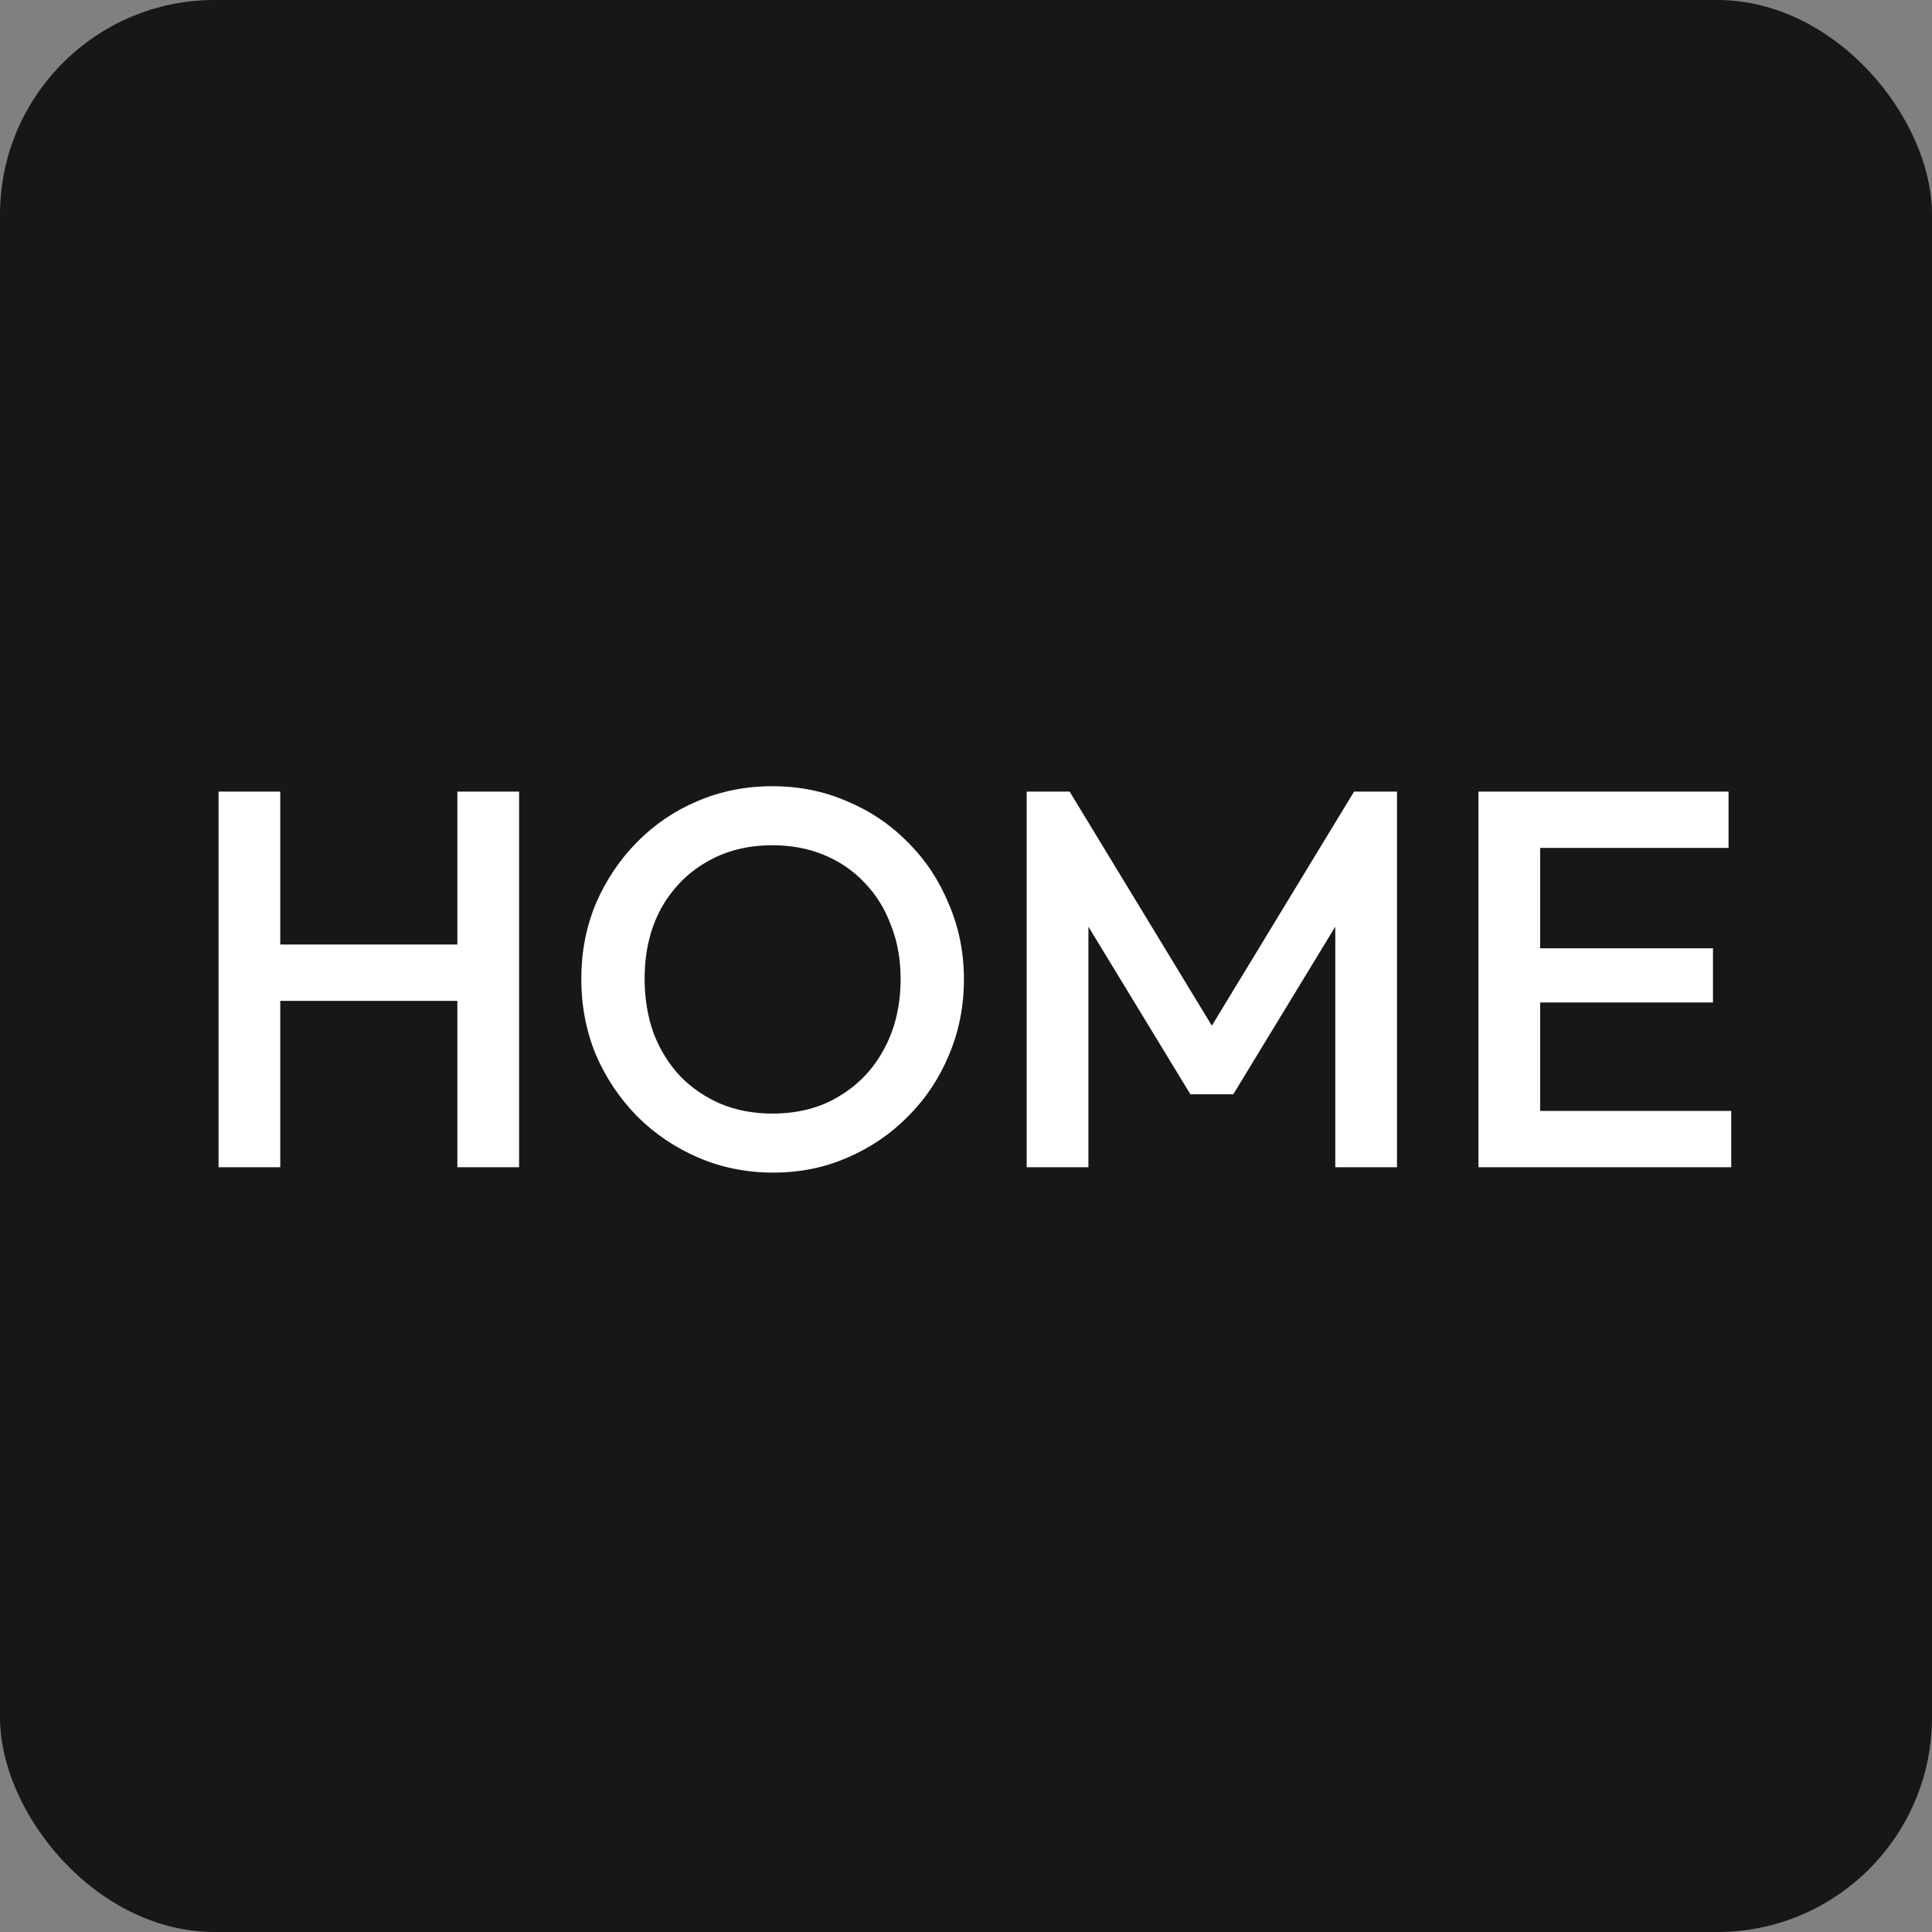 <svg width="72" height="72" viewBox="0 0 72 72" fill="none" xmlns="http://www.w3.org/2000/svg">
<rect x="0" y="0" width="72" height="72" fill="#808080" stroke="none"/>
<rect width="72" height="72" rx="8" fill="#171717"/>
<path d="M8.145 43.5V29.5H10.445V43.5H8.145ZM17.045 43.5V29.5H19.345V43.5H17.045ZM9.725 37.3V35.2H17.545V37.3H9.725ZM28.823 43.7C27.823 43.7 26.89 43.513 26.023 43.14C25.157 42.767 24.397 42.253 23.743 41.6C23.09 40.933 22.577 40.167 22.203 39.3C21.843 38.42 21.663 37.48 21.663 36.48C21.663 35.48 21.843 34.547 22.203 33.68C22.577 32.813 23.083 32.053 23.723 31.4C24.377 30.733 25.13 30.22 25.983 29.86C26.85 29.487 27.783 29.3 28.783 29.3C29.783 29.3 30.71 29.487 31.563 29.86C32.43 30.22 33.19 30.733 33.843 31.4C34.497 32.053 35.003 32.82 35.363 33.7C35.737 34.567 35.923 35.5 35.923 36.5C35.923 37.5 35.737 38.44 35.363 39.32C35.003 40.187 34.497 40.947 33.843 41.6C33.203 42.253 32.45 42.767 31.583 43.14C30.73 43.513 29.81 43.7 28.823 43.7ZM28.783 41.5C29.73 41.5 30.557 41.287 31.263 40.86C31.983 40.433 32.543 39.847 32.943 39.1C33.357 38.34 33.563 37.467 33.563 36.48C33.563 35.747 33.443 35.08 33.203 34.48C32.977 33.867 32.65 33.34 32.223 32.9C31.797 32.447 31.29 32.1 30.703 31.86C30.13 31.62 29.49 31.5 28.783 31.5C27.85 31.5 27.023 31.713 26.303 32.14C25.597 32.553 25.037 33.133 24.623 33.88C24.223 34.627 24.023 35.493 24.023 36.48C24.023 37.213 24.137 37.893 24.363 38.52C24.603 39.133 24.93 39.66 25.343 40.1C25.77 40.54 26.277 40.887 26.863 41.14C27.45 41.38 28.09 41.5 28.783 41.5ZM38.262 43.5V29.5H39.862L45.682 39.08H44.642L50.462 29.5H52.062V43.5H49.762V33.54L50.282 33.68L45.962 40.78H44.362L40.042 33.68L40.562 33.54V43.5H38.262ZM55.098 43.5V29.5H57.398V43.5H55.098ZM56.678 43.5V41.4H64.518V43.5H56.678ZM56.678 37.36V35.34H63.838V37.36H56.678ZM56.678 31.6V29.5H64.418V31.6H56.678Z" fill="white"/>
</svg>
